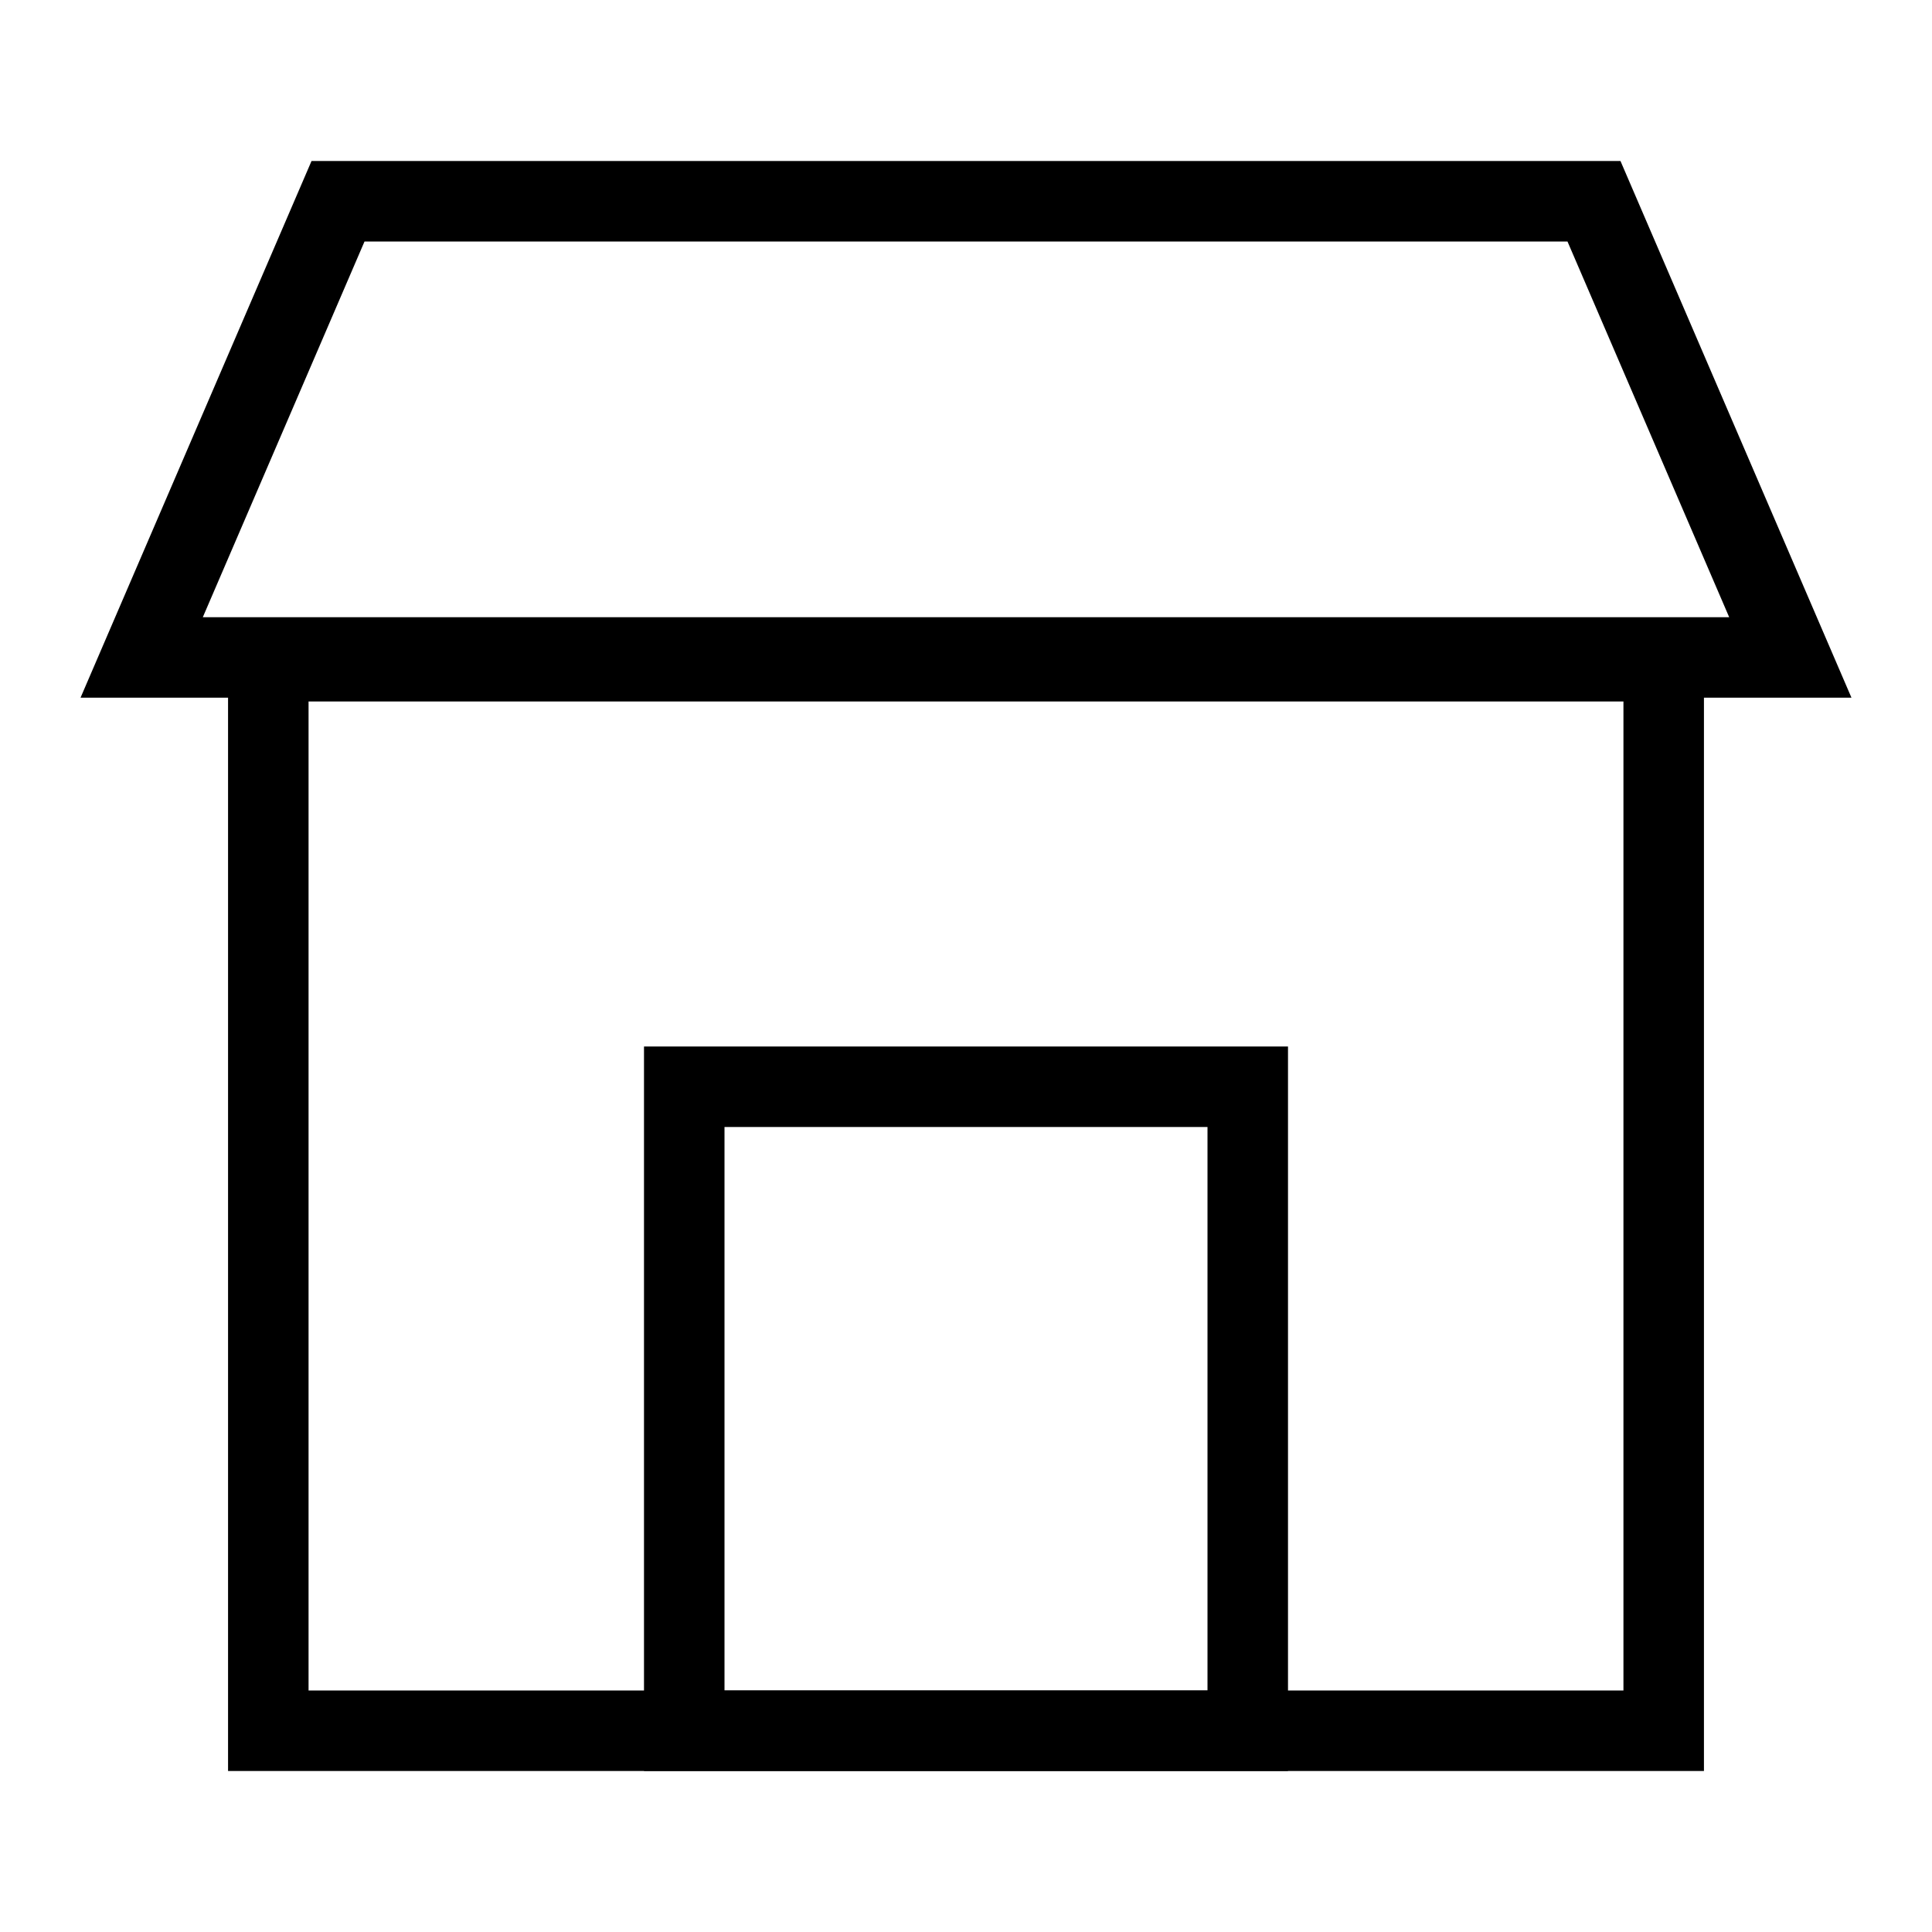 <svg width="24" height="24" viewBox="0 0 24 24" fill="none" xmlns="http://www.w3.org/2000/svg">
<path d="M8.5 13.5H15.5V21.5H8.5V13.5Z" stroke="black"/>
<path d="M3.333 8.214H20.667V21.5H3.333V8.214Z" stroke="black"/>
<path d="M1.76 8.167L4.199 2.5H19.801L22.24 8.167H1.76Z" stroke="black"/>
</svg>
